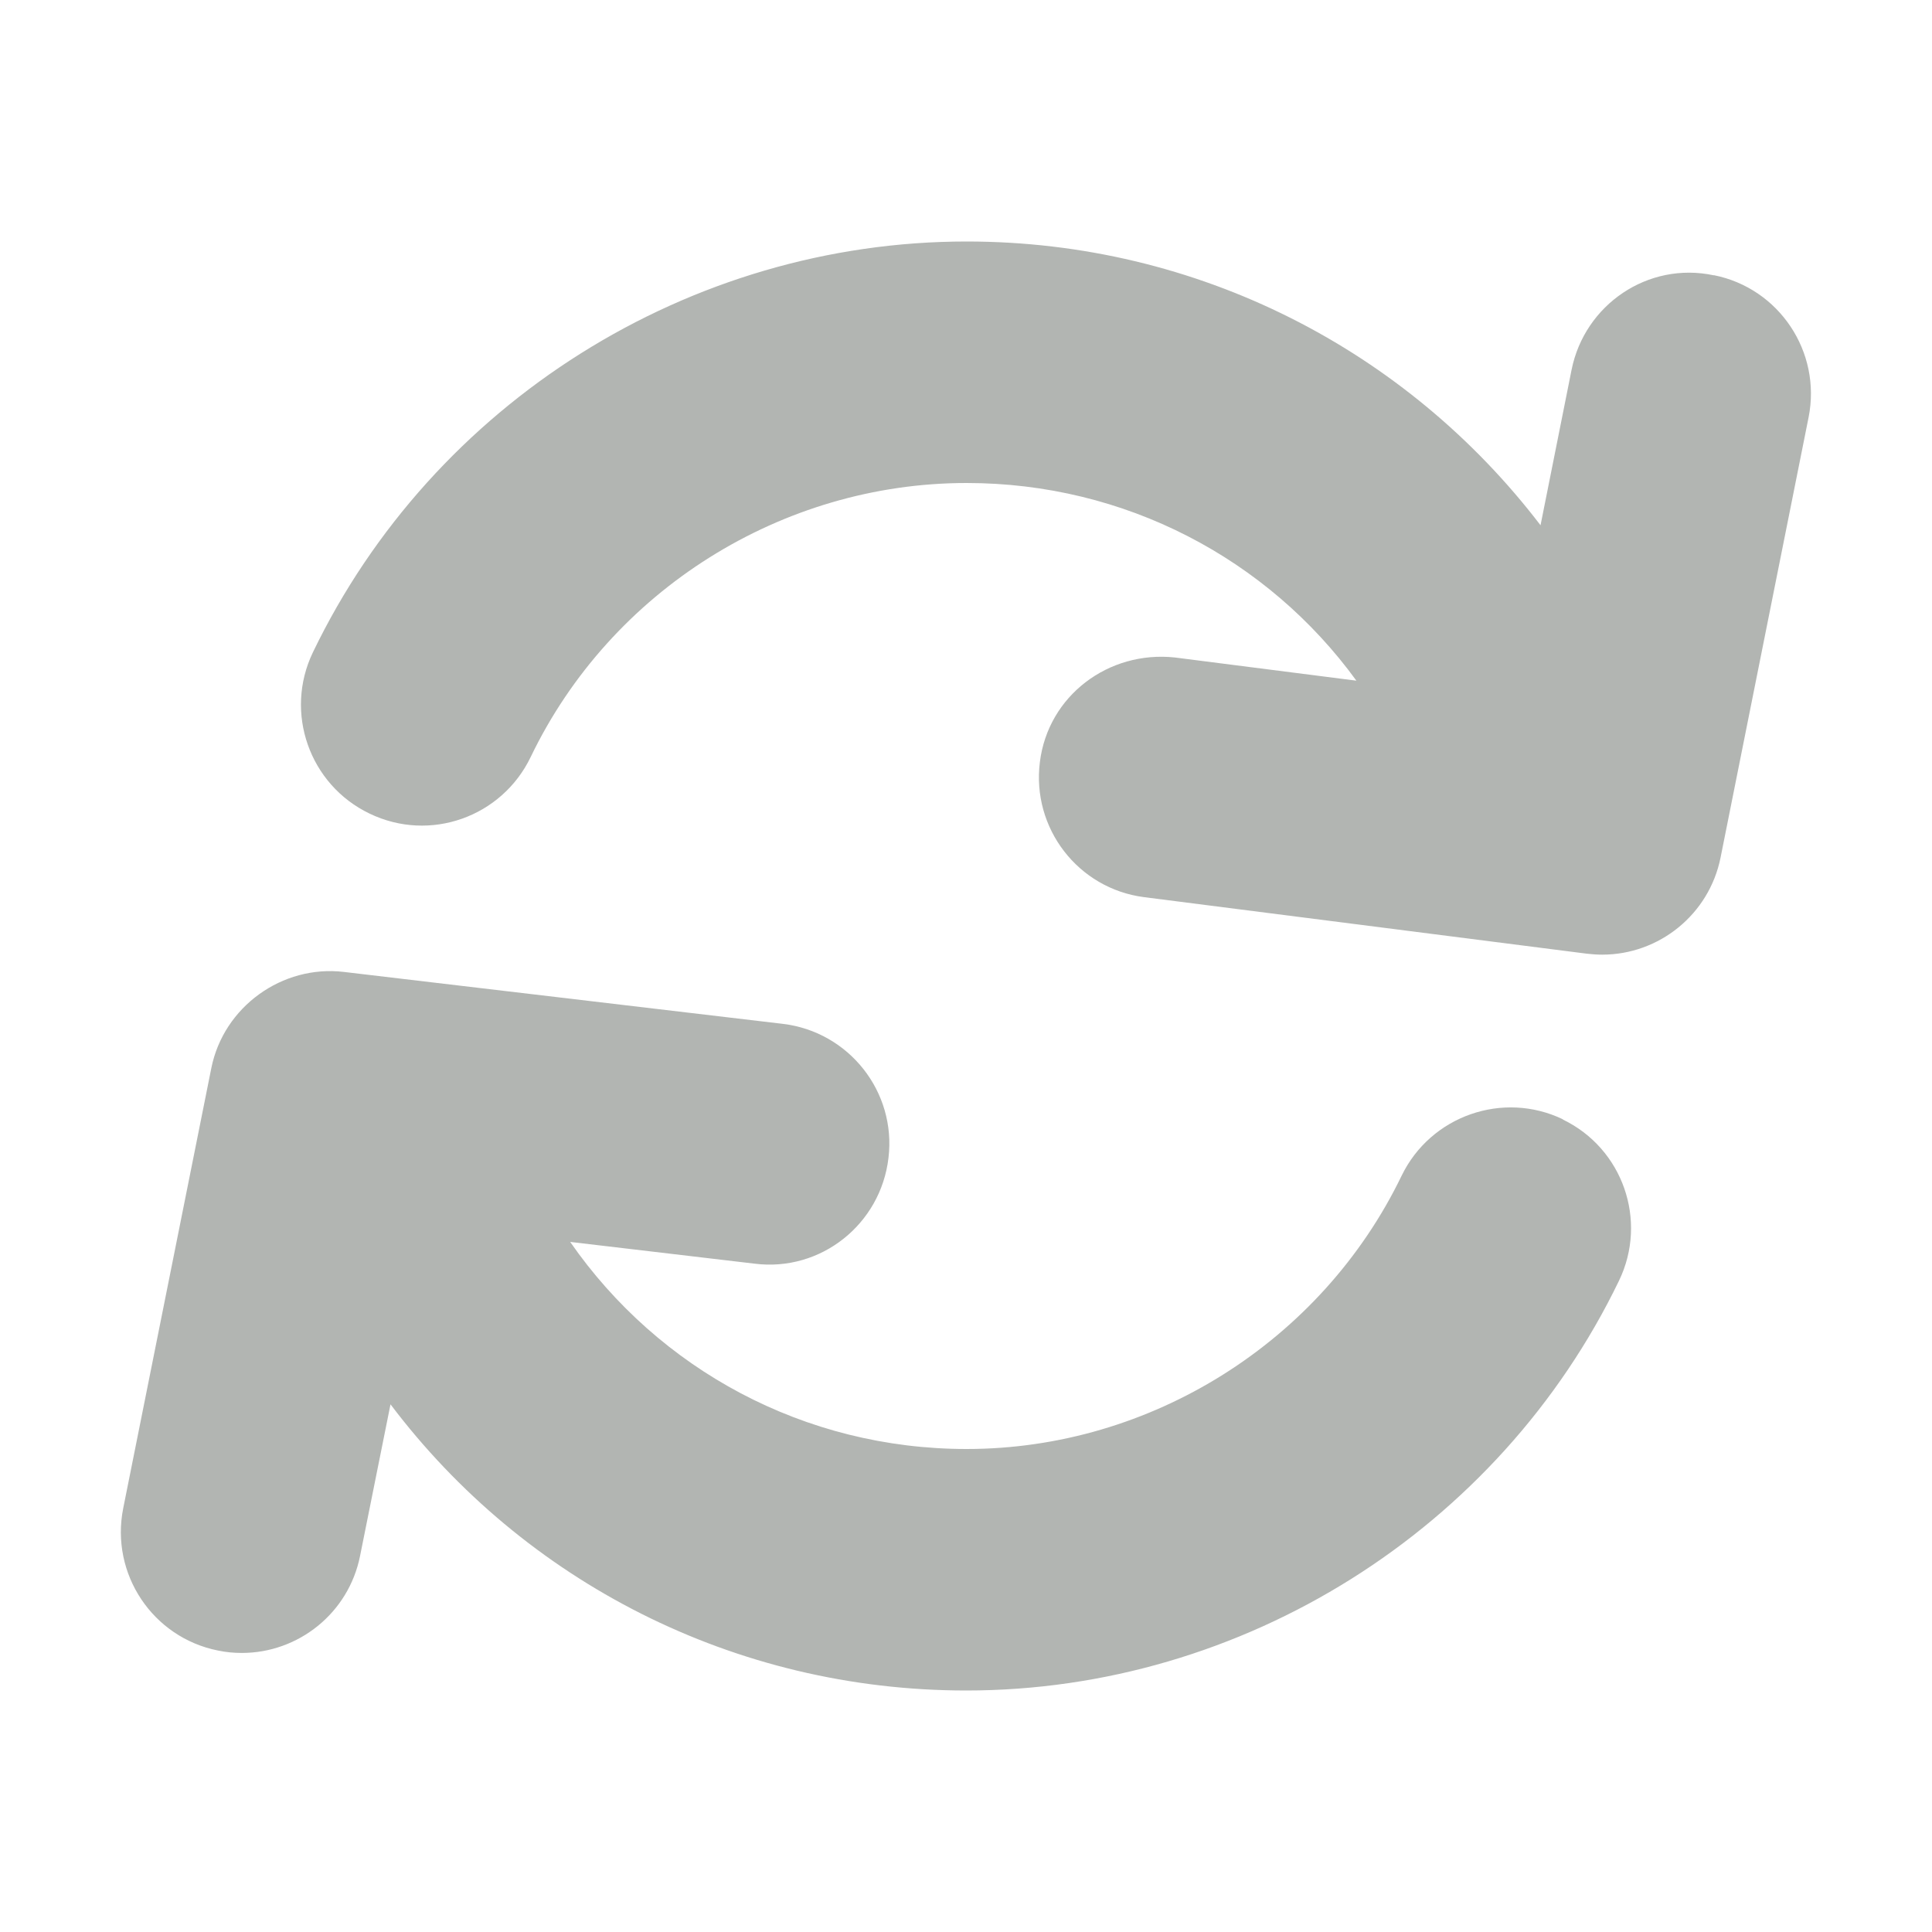 <svg xmlns="http://www.w3.org/2000/svg" width="16" height="16" viewBox="0 0 16 16">
    <g fill="none" fill-rule="evenodd">
        <path d="M0 0H16V16H0z"/>
        <path fill="#B2B5B2" d="M14.193 2.28c-.545-.116-1.07.243-1.178.783l-.257 1.287C11.65 2.9 9.921 2 8.005 2 5.71 2 3.586 3.336 2.591 5.403c-.239.498-.029 1.096.47 1.335.5.241 1.095.028 1.334-.469C5.058 4.89 6.475 4 8.005 4c1.31 0 2.493.626 3.228 1.637L9.73 5.445c-.55-.059-1.05.317-1.118.865-.07.548.316 1.05.864 1.12l3.665.468c.043.005.086.008.128.008.47 0 .885-.332.98-.804l.729-3.646c.108-.542-.244-1.069-.784-1.177M12.944 9.27c-.496-.239-1.095-.03-1.336.466C10.944 11.111 9.53 12 8.005 12c-1.343 0-2.55-.659-3.283-1.715l1.526.18c.55.07 1.046-.327 1.11-.876.066-.546-.327-1.045-.876-1.11l-3.635-.43c-.508-.06-.995.287-1.097.797l-.73 3.647c-.107.542.244 1.068.785 1.176.067.014.131.02.198.02.466 0 .884-.328.979-.804l.252-1.255C4.34 13.095 6.078 14 8.003 14c2.287 0 4.41-1.332 5.405-3.394.24-.497.032-1.095-.466-1.335"/>
    </g>
</svg>
